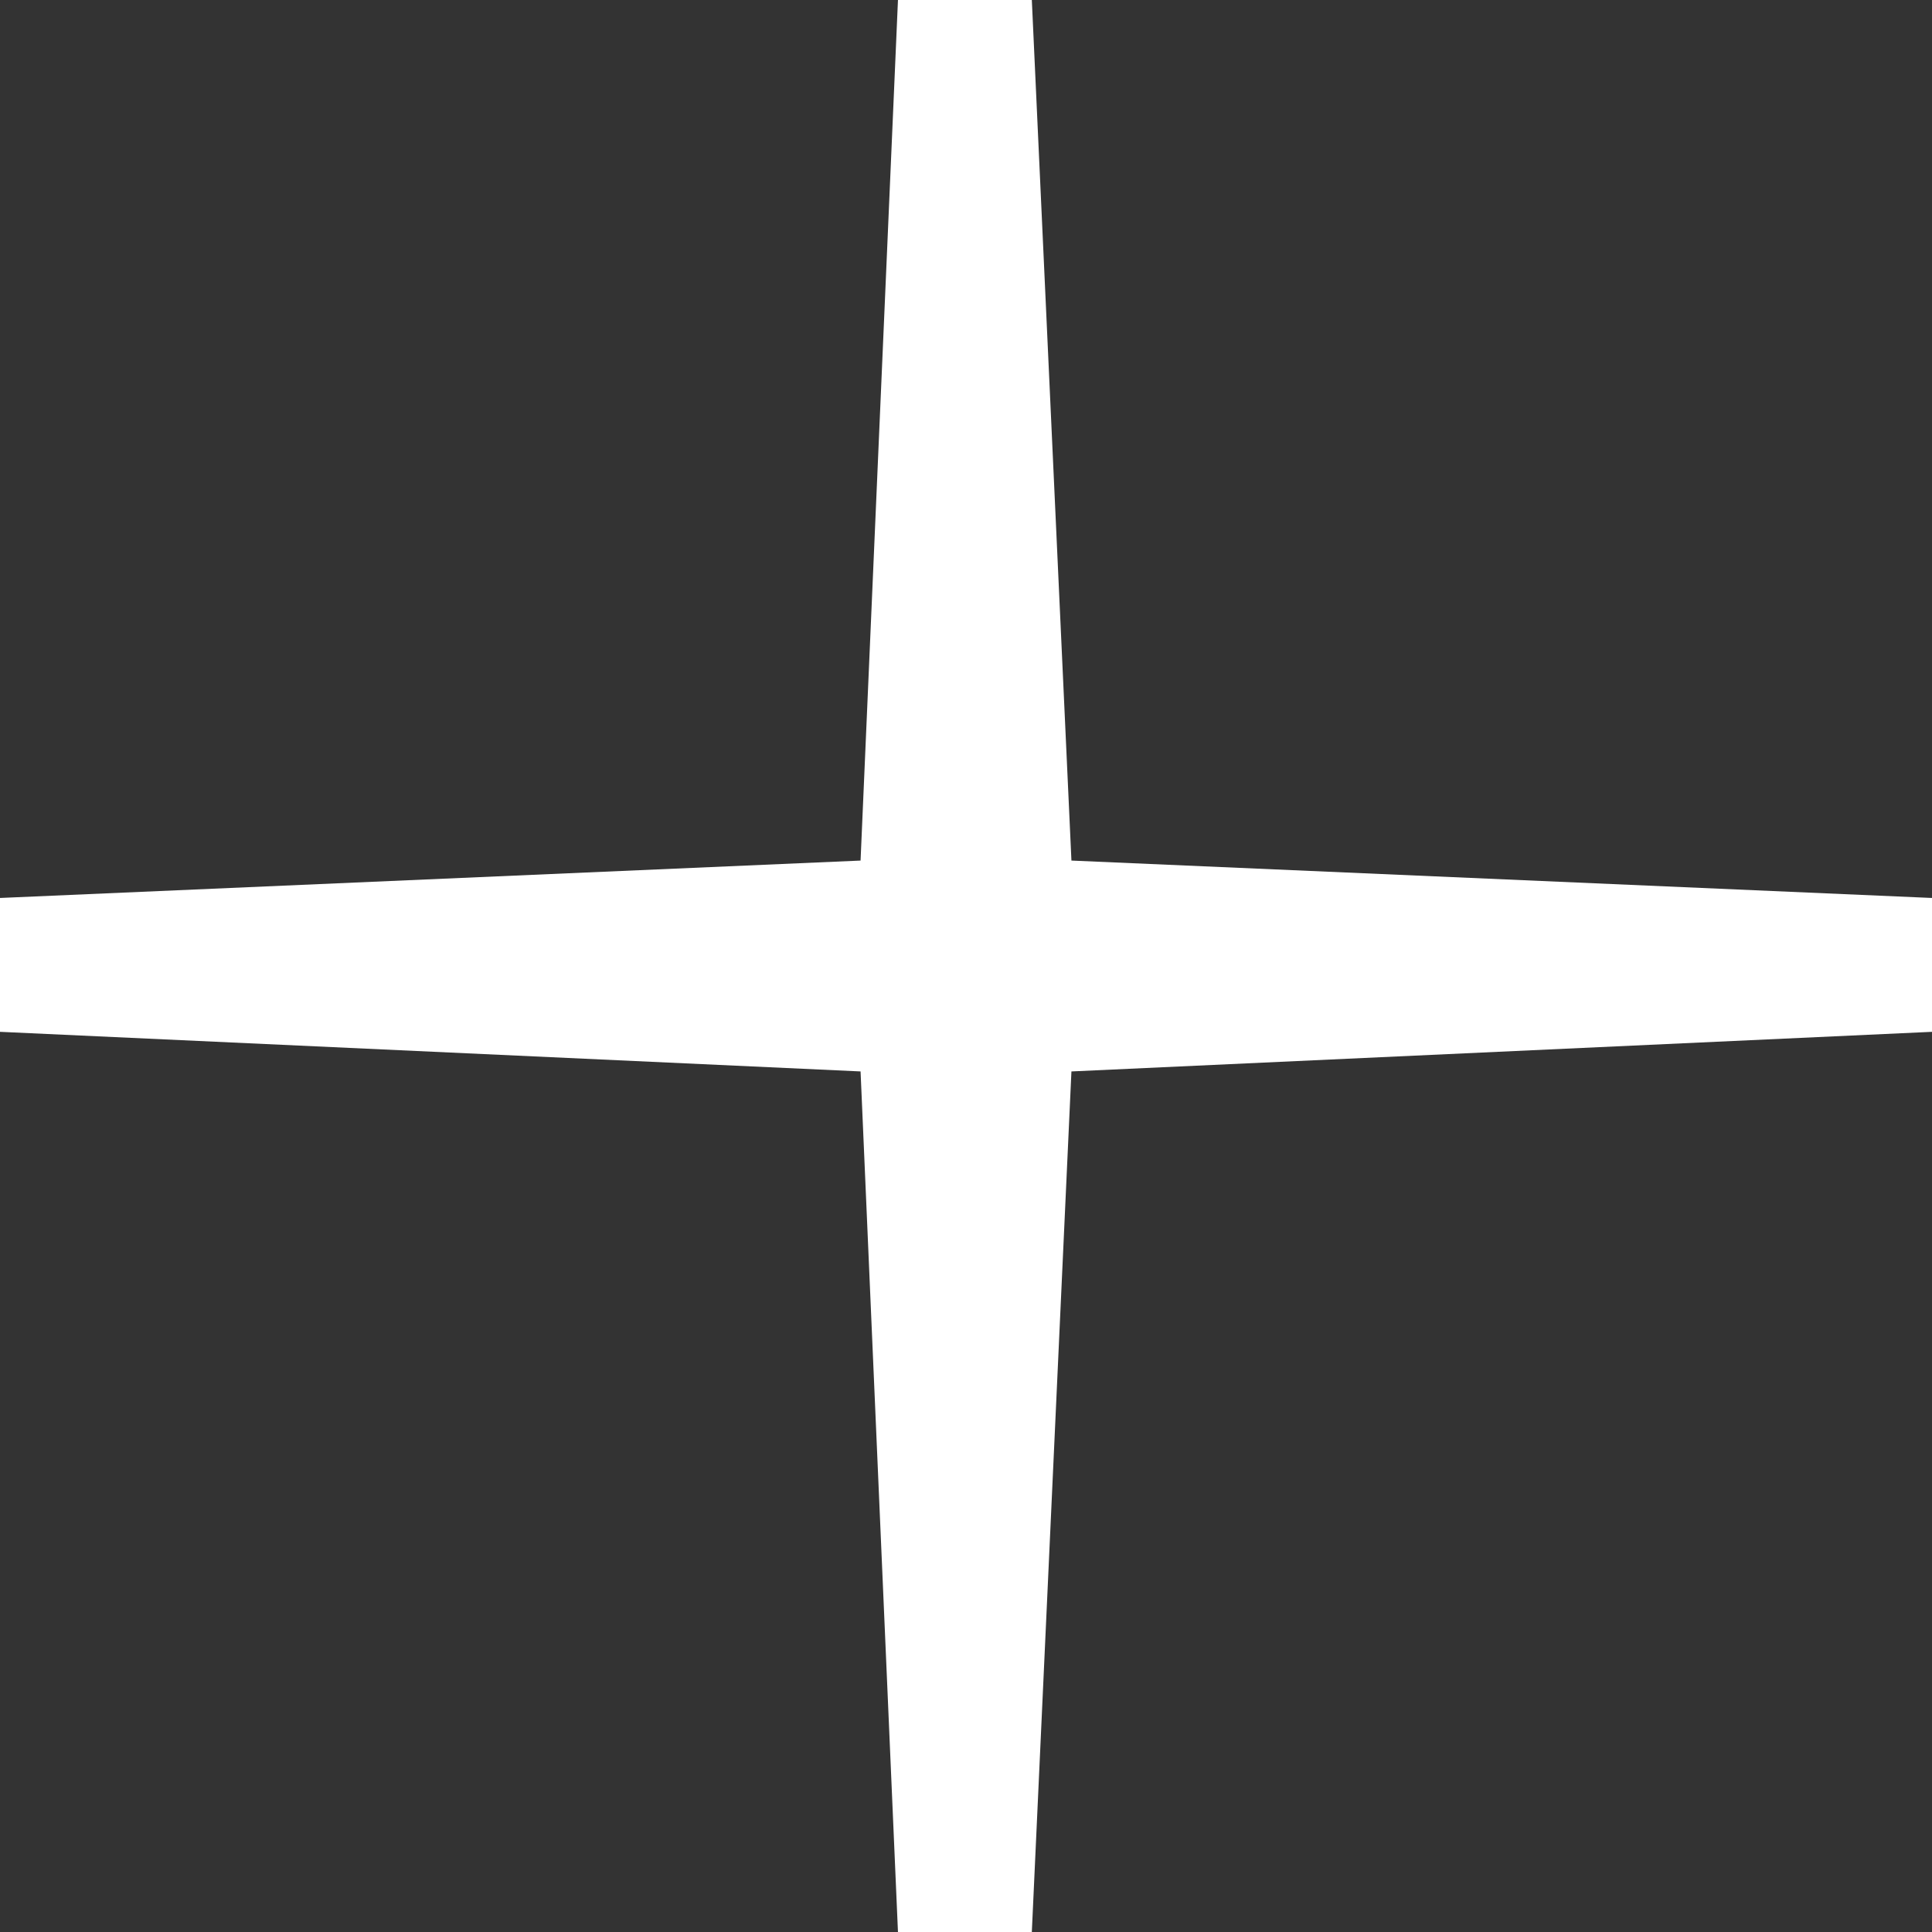 <?xml version="1.0" encoding="UTF-8"?>
<svg width="14px" height="14px" viewBox="0 0 14 14">
    <rect x="0" y="0" width="14" height="14" fill="#333333" stroke="none"/>
    <g id="Page-1" stroke="none" stroke-width="1" fill="none" fill-rule="evenodd">
        <polygon id="More" fill="#FFFFFF" points="6.236 7.764 6.507 14 7.477 14 7.764 7.764 14 7.477 14 6.507 7.764 6.236 7.477 0 6.507 0 6.236 6.236 0 6.507 0 7.477"></polygon>
    </g>
</svg>